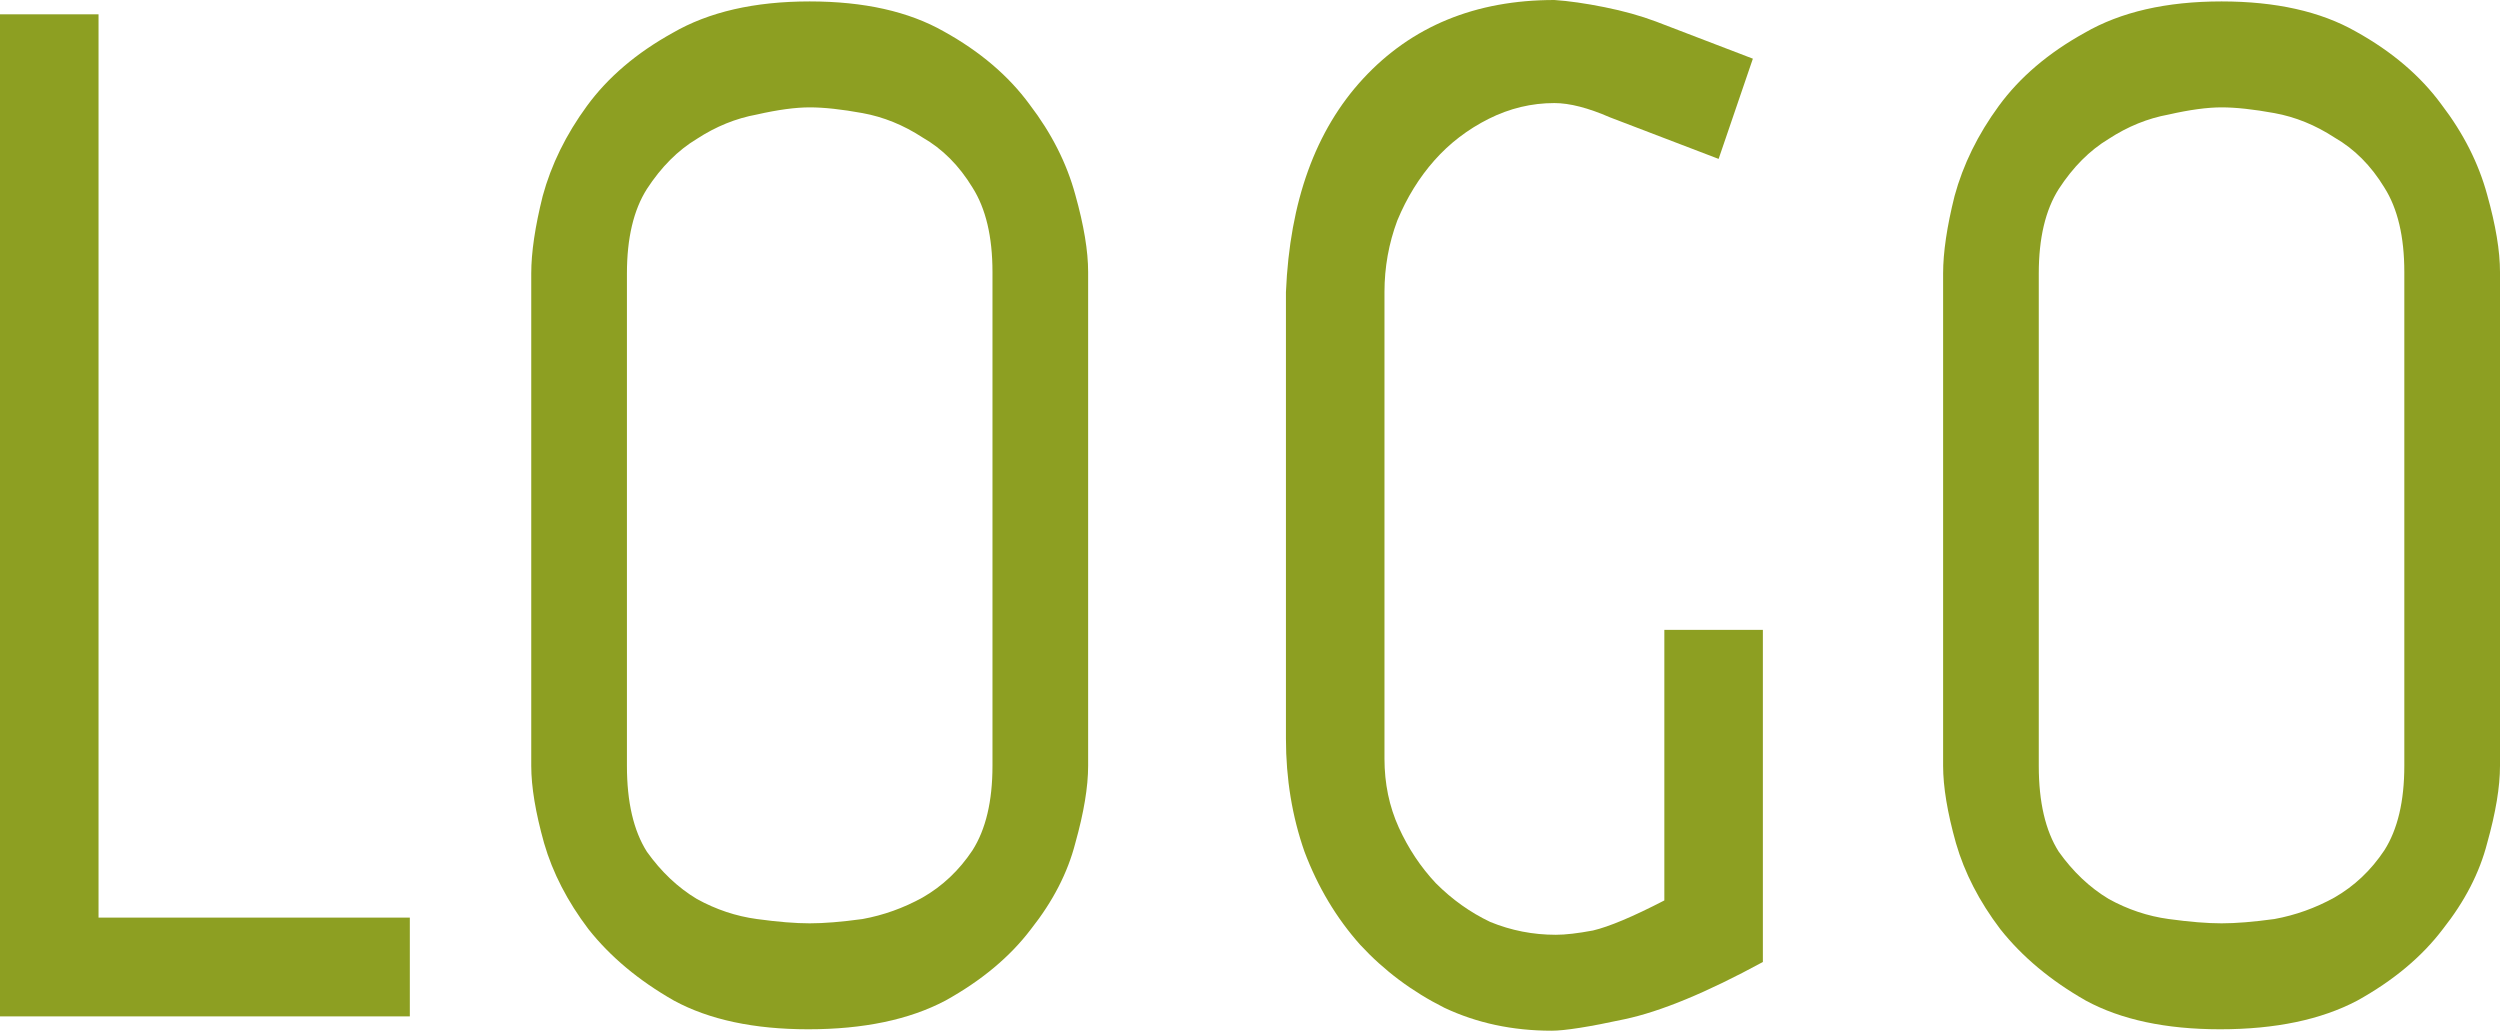 <svg width="114" height="47" viewBox="0 0 114 47" fill="none" xmlns="http://www.w3.org/2000/svg">
<path d="M0 0.653H4.493V41.843H18.688V46.347H0V0.653Z" fill="#8D9F22"/>
<path d="M45.257 12.403C45.257 10.793 44.953 9.509 44.345 8.551C43.737 7.55 42.978 6.789 42.066 6.267C41.198 5.701 40.286 5.331 39.331 5.157C38.376 4.983 37.573 4.896 36.922 4.896C36.271 4.896 35.468 5.005 34.513 5.222C33.558 5.396 32.647 5.766 31.778 6.332C30.91 6.854 30.151 7.616 29.499 8.617C28.892 9.574 28.588 10.858 28.588 12.468V34.924C28.588 36.577 28.892 37.883 29.499 38.84C30.151 39.754 30.91 40.472 31.778 40.994C32.647 41.473 33.558 41.778 34.513 41.908C35.468 42.039 36.271 42.104 36.922 42.104C37.573 42.104 38.376 42.039 39.331 41.908C40.286 41.734 41.198 41.408 42.066 40.929C42.978 40.407 43.737 39.689 44.345 38.775C44.953 37.818 45.257 36.534 45.257 34.924V12.403ZM49.619 34.924C49.619 35.881 49.424 37.056 49.033 38.449C48.686 39.798 48.013 41.103 47.015 42.365C46.06 43.627 44.758 44.715 43.108 45.629C41.459 46.499 39.375 46.935 36.857 46.935C34.383 46.935 32.343 46.499 30.736 45.629C29.13 44.715 27.828 43.627 26.83 42.365C25.875 41.103 25.202 39.798 24.811 38.449C24.421 37.056 24.225 35.881 24.225 34.924V12.468C24.225 11.511 24.399 10.336 24.746 8.943C25.137 7.507 25.81 6.136 26.765 4.831C27.72 3.525 29.022 2.415 30.671 1.501C32.321 0.544 34.404 0.065 36.922 0.065C39.397 0.065 41.437 0.522 43.043 1.436C44.692 2.35 45.995 3.46 46.95 4.765C47.948 6.071 48.643 7.442 49.033 8.878C49.424 10.27 49.619 11.445 49.619 12.403V34.924Z" fill="#8D9F22"/>
<path d="M63.132 34.597C63.132 35.729 63.349 36.773 63.783 37.731C64.218 38.688 64.782 39.537 65.476 40.276C66.214 41.016 67.039 41.604 67.951 42.039C68.906 42.431 69.904 42.626 70.946 42.626C71.38 42.626 71.944 42.561 72.639 42.431C73.377 42.257 74.462 41.8 75.894 41.06V28.722H80.387V43.867C77.826 45.259 75.721 46.13 74.071 46.478C72.465 46.826 71.358 47 70.751 47C68.971 47 67.343 46.652 65.867 45.956C64.391 45.216 63.111 44.258 62.025 43.083C60.94 41.865 60.094 40.45 59.486 38.84C58.922 37.23 58.639 35.511 58.639 33.683V13.317C58.813 9.182 59.985 5.94 62.156 3.59C64.37 1.197 67.278 0 70.881 0C71.532 0.044 72.292 0.152 73.16 0.326C74.028 0.5 74.809 0.718 75.504 0.979L79.931 2.676L78.369 7.246L73.42 5.353C72.422 4.918 71.575 4.7 70.881 4.7C69.839 4.7 68.841 4.939 67.886 5.418C66.931 5.897 66.106 6.528 65.411 7.311C64.717 8.094 64.152 9.008 63.718 10.053C63.328 11.097 63.132 12.185 63.132 13.317V34.597Z" fill="#8D9F22"/>
<path d="M109.637 12.403C109.637 10.793 109.334 9.509 108.726 8.551C108.118 7.55 107.358 6.789 106.447 6.267C105.579 5.701 104.667 5.331 103.712 5.157C102.757 4.983 101.954 4.896 101.303 4.896C100.652 4.896 99.849 5.005 98.894 5.222C97.939 5.396 97.027 5.766 96.159 6.332C95.291 6.854 94.531 7.616 93.88 8.617C93.272 9.574 92.968 10.858 92.968 12.468V34.924C92.968 36.577 93.272 37.883 93.88 38.84C94.531 39.754 95.291 40.472 96.159 40.994C97.027 41.473 97.939 41.778 98.894 41.908C99.849 42.039 100.652 42.104 101.303 42.104C101.954 42.104 102.757 42.039 103.712 41.908C104.667 41.734 105.579 41.408 106.447 40.929C107.358 40.407 108.118 39.689 108.726 38.775C109.334 37.818 109.637 36.534 109.637 34.924V12.403ZM114 34.924C114 35.881 113.805 37.056 113.414 38.449C113.067 39.798 112.394 41.103 111.395 42.365C110.44 43.627 109.138 44.715 107.489 45.629C105.839 46.499 103.756 46.935 101.238 46.935C98.763 46.935 96.723 46.499 95.117 45.629C93.511 44.715 92.209 43.627 91.21 42.365C90.255 41.103 89.582 39.798 89.192 38.449C88.801 37.056 88.606 35.881 88.606 34.924V12.468C88.606 11.511 88.779 10.336 89.127 8.943C89.517 7.507 90.19 6.136 91.145 4.831C92.1 3.525 93.403 2.415 95.052 1.501C96.702 0.544 98.785 0.065 101.303 0.065C103.777 0.065 105.817 0.522 107.424 1.436C109.073 2.35 110.375 3.46 111.33 4.765C112.329 6.071 113.023 7.442 113.414 8.878C113.805 10.27 114 11.445 114 12.403V34.924Z" fill="#8D9F22"/>
</svg>
